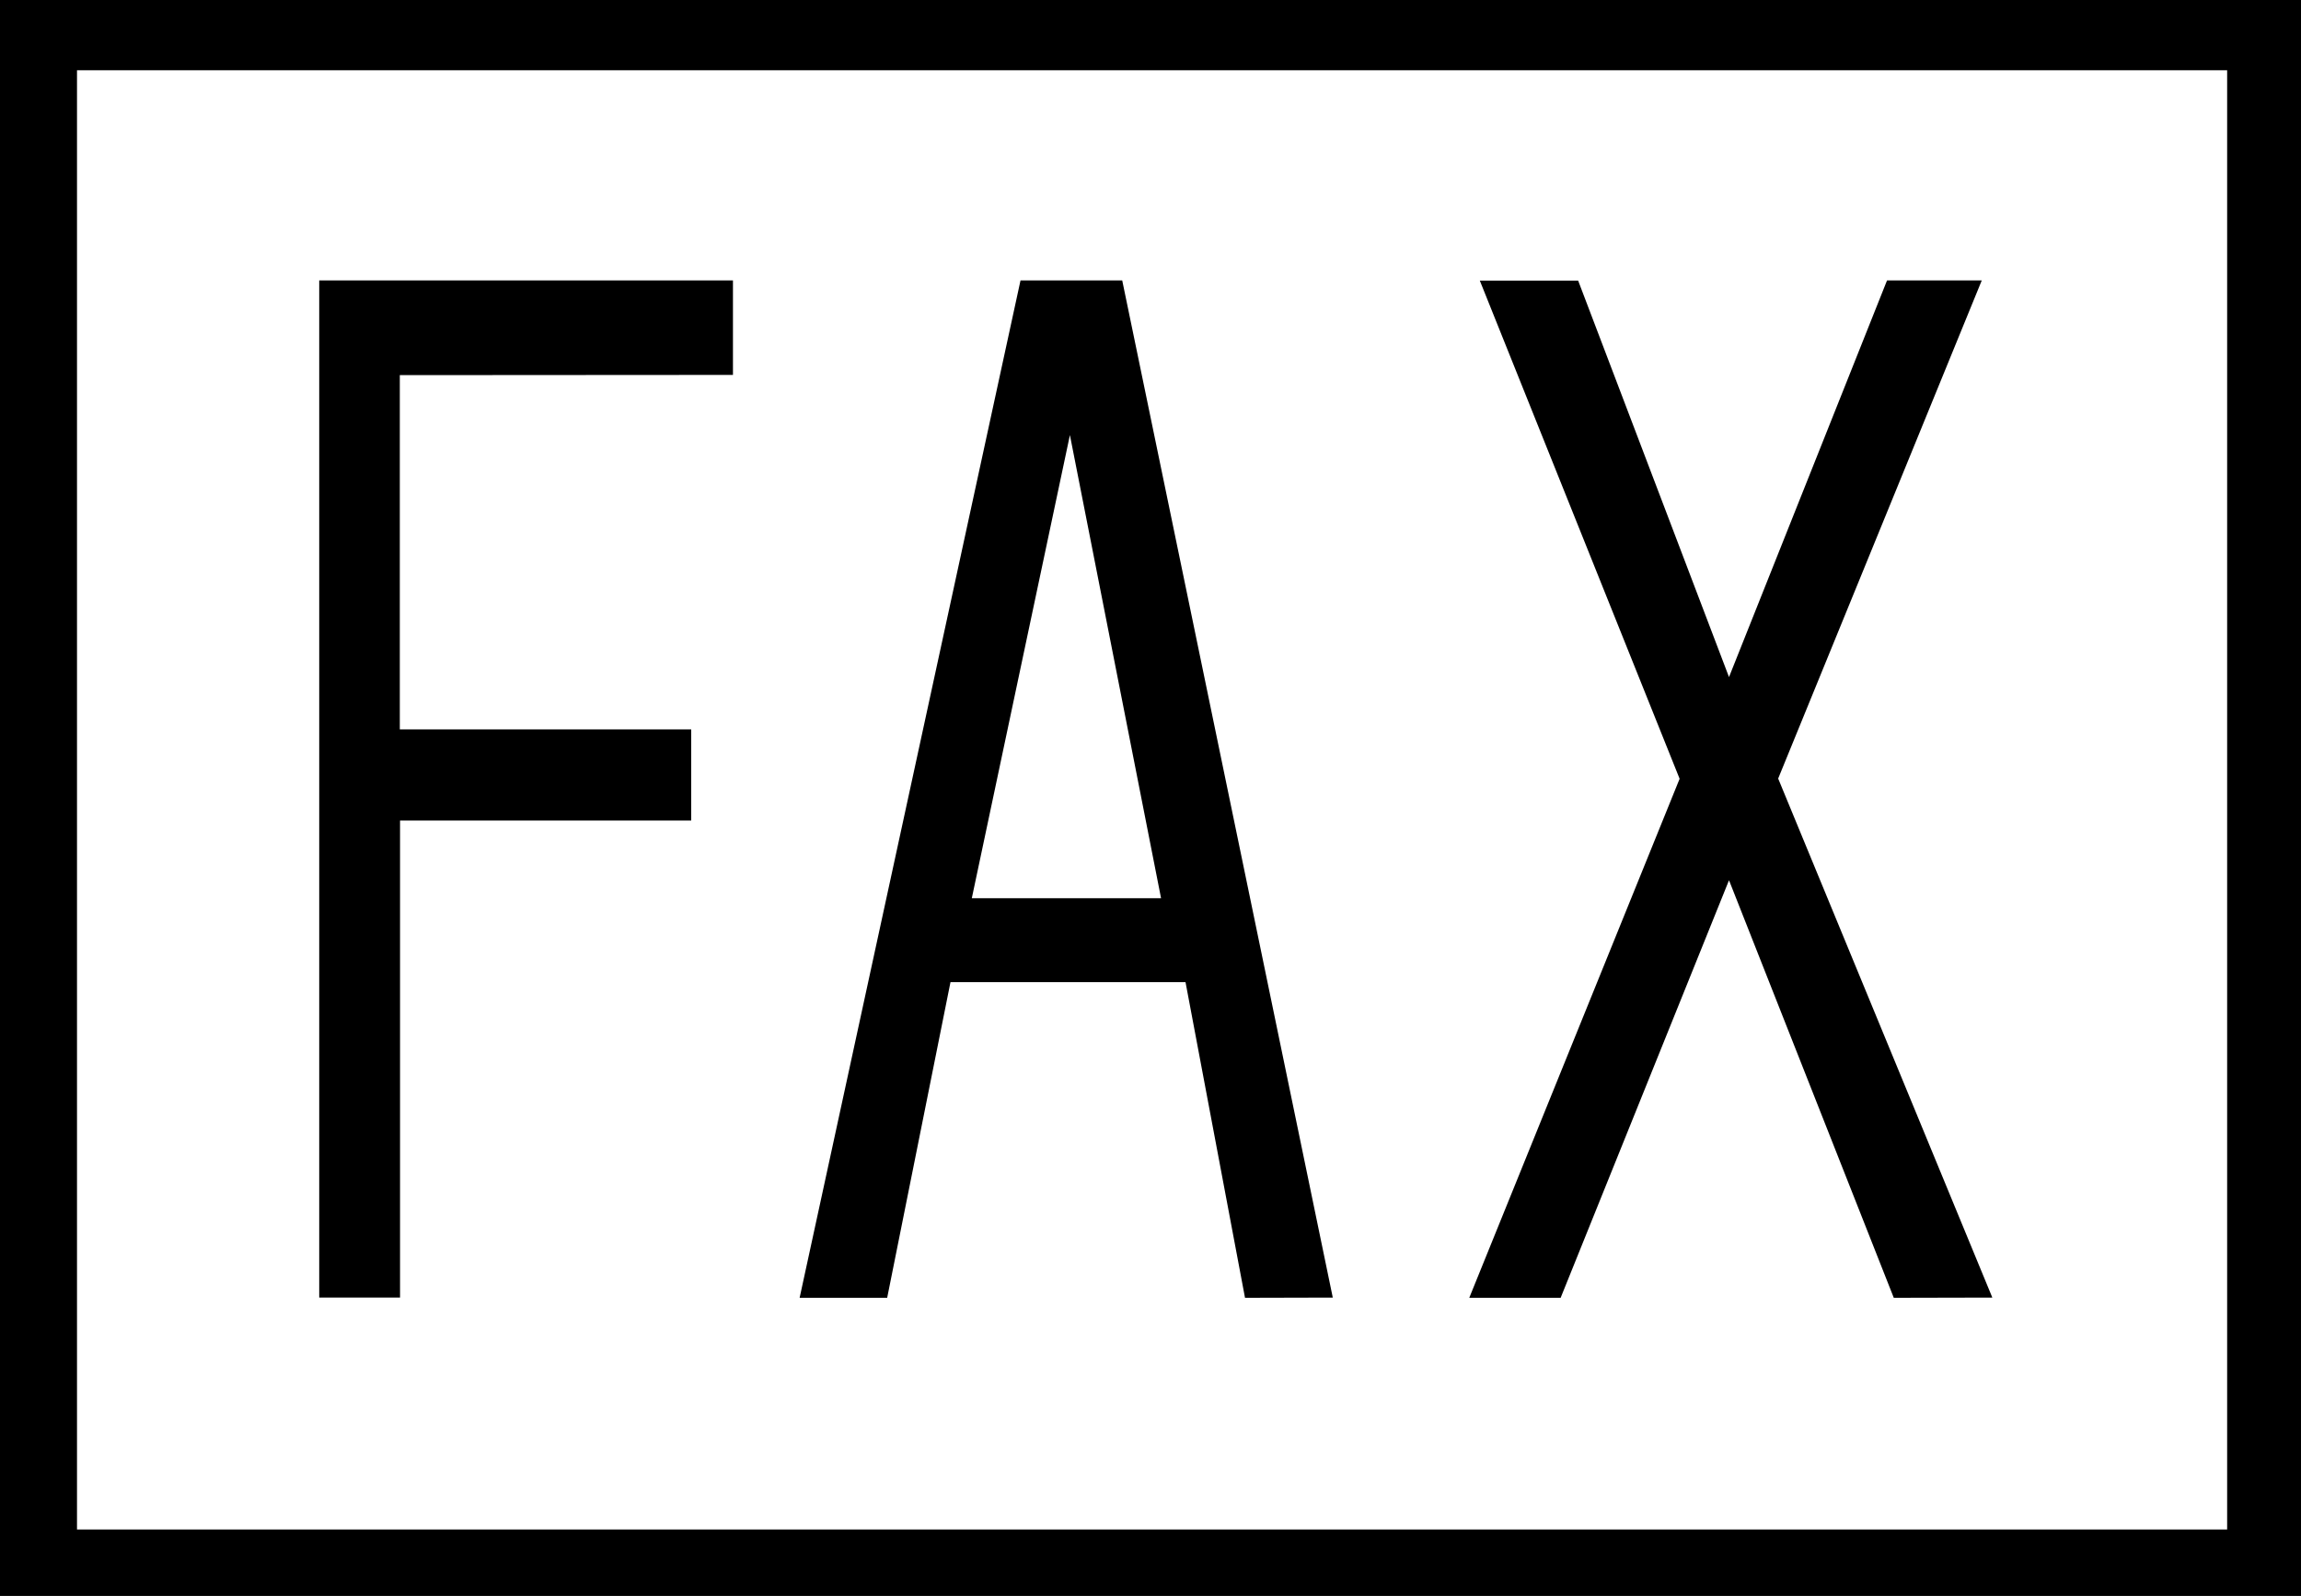 <svg xmlns="http://www.w3.org/2000/svg" xmlns:xlink="http://www.w3.org/1999/xlink" width="13.667" height="9.479" viewBox="0 0 10.25 7.109"><svg overflow="visible" x="148.712" y="134.765" transform="translate(-149.15 -127.64)"><path style="stroke:none" d="M10.688-.016v-7.109H.438v7.11zm-.329-.296H.781v-6.5h9.578zM9.313-1.345l-.954-2.312.907-2.219h-.422L8.14-4.109l-.672-1.766H7.03l.89 2.219-.937 2.312h.407l.75-1.86.734 1.86zm-2.938 0-.938-4.531h-.453L4-1.344h.39l.282-1.406h1.047l.265 1.406zm-2.672-4.11v-.421H1.86v4.531h.36V-3.47h1.297v-.406H2.219v-1.578zM5.61-3.124h-.843l.437-2.063zm0 0"/></svg></svg>